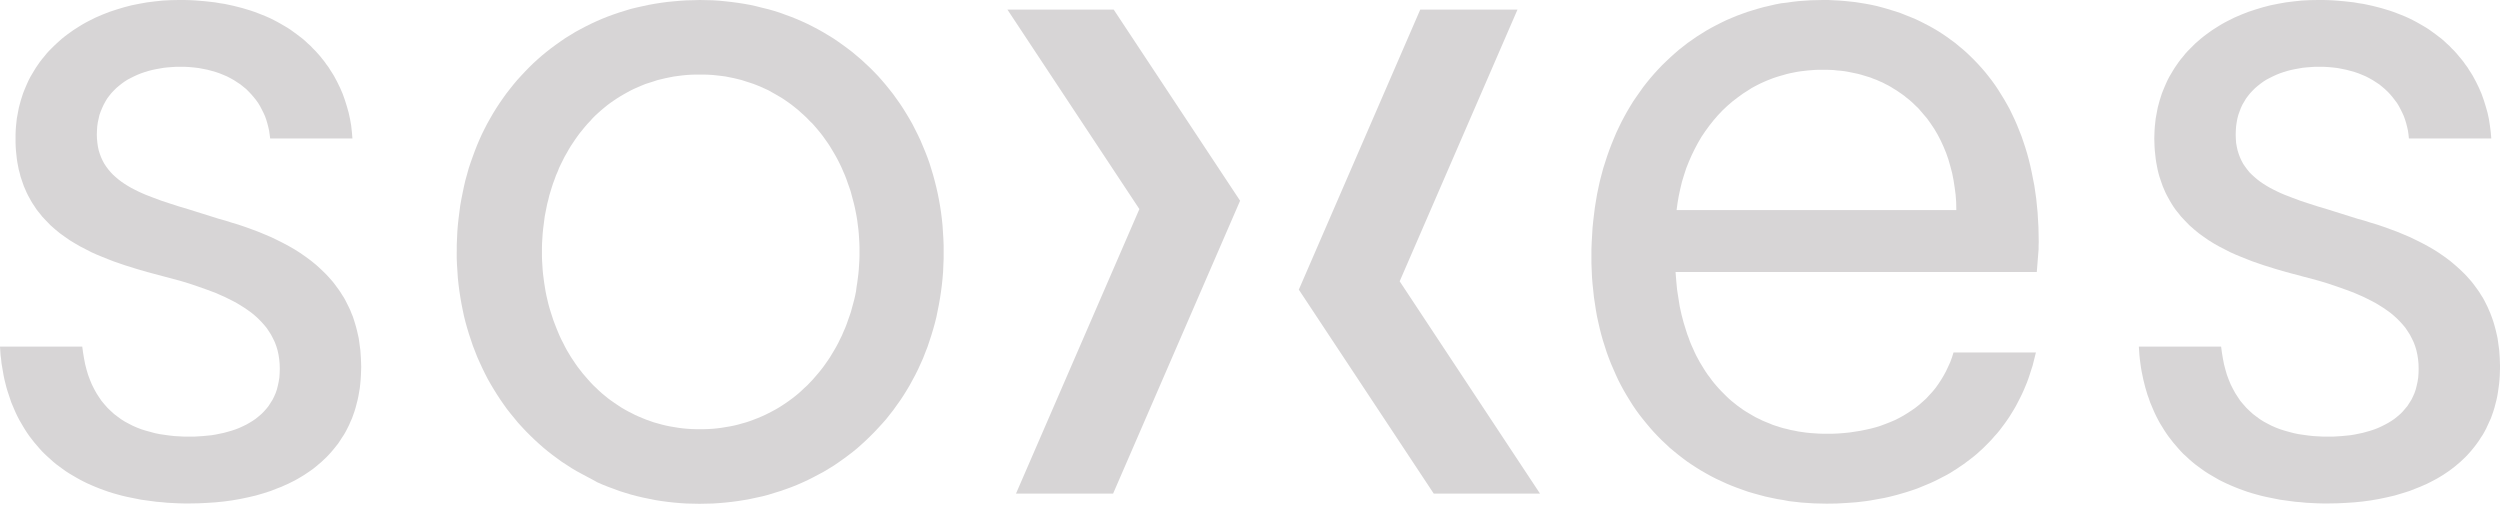 <svg width="108" height="23" viewBox="0 0 108 23" fill="none" xmlns="http://www.w3.org/2000/svg">
<g clip-path="url(#clip0_6329_4554)">
<path d="M43.52 0.414H48.111L53.572 8.672L48.086 21.323H43.891L49.221 9.032L43.52 0.414Z" fill="#D7D5D6"/>
<path d="M65.556 0.414H61.355L56.109 12.513L61.937 21.323H66.528L60.466 12.152L65.556 0.414Z" fill="#D7D5D6"/>
<path d="M0 14.973H3.553L3.589 15.238L3.631 15.489L3.679 15.736L3.739 15.97L3.805 16.192L3.883 16.402L3.967 16.606L4.063 16.798L4.165 16.984L4.273 17.151L4.387 17.32L4.513 17.47L4.645 17.62L4.783 17.752L4.927 17.884L5.077 17.998L5.233 18.112L5.395 18.214L5.563 18.304L5.737 18.394L5.917 18.472L6.103 18.544L6.295 18.604L6.494 18.658L6.691 18.712L6.896 18.754L7.1 18.784L7.316 18.814L7.532 18.838L7.748 18.85L7.97 18.862H8.198H8.39L8.582 18.85L8.768 18.838L8.954 18.82L9.14 18.802L9.32 18.772L9.494 18.736L9.668 18.7L9.842 18.652L10.011 18.604L10.172 18.55L10.328 18.49L10.485 18.418L10.635 18.346L10.772 18.268L10.91 18.184L11.043 18.094L11.168 17.992L11.288 17.89L11.396 17.782L11.504 17.662L11.6 17.542L11.684 17.41L11.769 17.278L11.841 17.134L11.907 16.984L11.961 16.828L12.003 16.66L12.039 16.492L12.069 16.311L12.081 16.125L12.087 15.933L12.081 15.724L12.062 15.52L12.033 15.328L11.991 15.135L11.937 14.955L11.871 14.781L11.793 14.619L11.708 14.457L11.613 14.307L11.511 14.157L11.396 14.019L11.276 13.887L11.145 13.755L11.013 13.635L10.868 13.515L10.718 13.407L10.562 13.299L10.4 13.197L10.232 13.095L10.065 13.005L9.884 12.915L9.704 12.825L9.524 12.747L9.338 12.663L9.146 12.591L8.954 12.519L8.564 12.381L8.174 12.249L7.778 12.129L6.356 11.75L5.887 11.613L5.407 11.463L5.161 11.379L4.915 11.294L4.669 11.198L4.429 11.102L4.183 11.001L3.943 10.893L3.709 10.772L3.475 10.652L3.247 10.52L3.019 10.382L2.803 10.232L2.586 10.076L2.382 9.908L2.184 9.734L1.999 9.542L1.908 9.446L1.818 9.35L1.734 9.242L1.65 9.14L1.567 9.032L1.494 8.918L1.417 8.804L1.344 8.684L1.278 8.564L1.212 8.444L1.147 8.312L1.093 8.186L1.032 8.048L0.984 7.91L0.936 7.771L0.888 7.628L0.852 7.478L0.81 7.328L0.78 7.172L0.75 7.015L0.726 6.853L0.708 6.686L0.69 6.518L0.678 6.344L0.672 6.163V5.983V5.803L0.678 5.635L0.69 5.461L0.708 5.293L0.726 5.125L0.756 4.963L0.786 4.801L0.816 4.645L0.858 4.489L0.9 4.333L0.948 4.183L0.996 4.033L1.056 3.883L1.116 3.739L1.176 3.601L1.242 3.457L1.314 3.319L1.392 3.187L1.471 3.055L1.548 2.929L1.638 2.797L1.722 2.677L1.818 2.551L1.914 2.437L2.011 2.316L2.112 2.203L2.22 2.095L2.328 1.987L2.443 1.879L2.557 1.776L2.67 1.675L2.79 1.579L2.917 1.482L3.043 1.392L3.169 1.302L3.301 1.218L3.433 1.134L3.571 1.05L3.709 0.972L3.847 0.9L4.135 0.756L4.429 0.63L4.735 0.51L5.047 0.408L5.365 0.312L5.689 0.228L6.02 0.162L6.356 0.102L6.691 0.06L7.039 0.024L7.388 0.006L7.736 0H7.97L8.198 0.006L8.426 0.018L8.648 0.036L8.864 0.054L9.08 0.078L9.29 0.102L9.494 0.138L9.698 0.168L9.896 0.21L10.088 0.252L10.28 0.3L10.466 0.348L10.646 0.402L10.826 0.456L11.001 0.516L11.175 0.582L11.342 0.648L11.504 0.714L11.667 0.786L11.823 0.864L11.973 0.942L12.123 1.026L12.267 1.11L12.411 1.194L12.549 1.284L12.681 1.38L12.813 1.476L12.939 1.572L13.065 1.668L13.185 1.771L13.299 1.879L13.413 1.98L13.521 2.095L13.629 2.203L13.731 2.316L13.833 2.431L13.923 2.545L14.019 2.665L14.103 2.785L14.193 2.905L14.271 3.031L14.349 3.151L14.427 3.277L14.565 3.535L14.691 3.793L14.805 4.057L14.901 4.327L14.985 4.597L15.063 4.873L15.123 5.149L15.171 5.425L15.201 5.701L15.225 5.983H11.672L11.649 5.809L11.625 5.641L11.588 5.479L11.546 5.317L11.499 5.161L11.445 5.011L11.379 4.867L11.306 4.723L11.234 4.585L11.151 4.447L11.06 4.321L10.959 4.195L10.856 4.075L10.748 3.961L10.635 3.847L10.508 3.745L10.382 3.643L10.244 3.553L10.107 3.463L9.956 3.379L9.806 3.301L9.65 3.235L9.488 3.169L9.314 3.109L9.14 3.061L8.966 3.013L8.78 2.977L8.588 2.94L8.396 2.917L8.192 2.898L7.988 2.886H7.778H7.598L7.424 2.898L7.243 2.911L7.076 2.929L6.902 2.959L6.734 2.989L6.565 3.025L6.403 3.067L6.248 3.115L6.091 3.169L5.941 3.229L5.797 3.295L5.654 3.367L5.515 3.439L5.383 3.522L5.257 3.613L5.137 3.709L5.023 3.805L4.915 3.913L4.813 4.021L4.717 4.141L4.627 4.261L4.549 4.393L4.477 4.525L4.411 4.669L4.351 4.813L4.297 4.963L4.261 5.125L4.225 5.287L4.201 5.455L4.189 5.629L4.183 5.816L4.189 5.995L4.207 6.175L4.231 6.344L4.267 6.506L4.315 6.656L4.369 6.799L4.435 6.943L4.507 7.076L4.591 7.201L4.681 7.322L4.783 7.442L4.885 7.55L4.999 7.652L5.119 7.754L5.245 7.85L5.377 7.94L5.521 8.03L5.665 8.114L5.816 8.192L5.971 8.27L6.128 8.342L6.295 8.414L6.637 8.546L6.992 8.678L7.358 8.798L7.73 8.918L8.114 9.032L9.452 9.452L9.734 9.53L10.016 9.62L10.298 9.704L10.581 9.8L10.863 9.902L11.138 10.004L11.415 10.118L11.684 10.232L11.949 10.358L12.213 10.49L12.471 10.628L12.723 10.772L12.969 10.928L13.203 11.091L13.437 11.264L13.659 11.445L13.869 11.637L14.073 11.835L14.169 11.937L14.265 12.045L14.361 12.153L14.451 12.267L14.535 12.381L14.619 12.495L14.703 12.615L14.781 12.741L14.859 12.861L14.931 12.993L14.997 13.125L15.063 13.257L15.129 13.395L15.183 13.533L15.243 13.677L15.292 13.827L15.339 13.977L15.382 14.127L15.424 14.289L15.459 14.445L15.496 14.607L15.52 14.775L15.543 14.95L15.567 15.123L15.579 15.297L15.591 15.477L15.598 15.663L15.604 15.849L15.598 16.041L15.591 16.228L15.579 16.414L15.562 16.594L15.543 16.768L15.513 16.942L15.483 17.116L15.447 17.284L15.405 17.446L15.363 17.608L15.316 17.764L15.261 17.92L15.207 18.07L15.142 18.214L15.081 18.358L15.009 18.502L14.938 18.64L14.859 18.778L14.775 18.904L14.691 19.036L14.607 19.162L14.511 19.282L14.415 19.402L14.319 19.516L14.217 19.63L14.109 19.744L14.001 19.846L13.887 19.954L13.773 20.05L13.653 20.152L13.533 20.248L13.407 20.339L13.275 20.428L13.149 20.513L13.011 20.597L12.879 20.675L12.741 20.753L12.597 20.825L12.453 20.897L12.303 20.963L12.159 21.029L12.003 21.088L11.696 21.209L11.379 21.311L11.048 21.407L10.713 21.485L10.37 21.557L10.022 21.617L9.668 21.665L9.308 21.701L8.942 21.725L8.57 21.743L8.198 21.749H7.952L7.706 21.743L7.466 21.731L7.226 21.719L6.992 21.695L6.764 21.677L6.541 21.647L6.319 21.617L6.097 21.587L5.887 21.545L5.677 21.503L5.473 21.461L5.269 21.413L5.071 21.359L4.879 21.305L4.687 21.245L4.501 21.179L4.321 21.113L4.141 21.041L3.967 20.968L3.793 20.891L3.631 20.813L3.469 20.729L3.307 20.639L3.151 20.548L3.001 20.459L2.851 20.363L2.707 20.26L2.569 20.159L2.431 20.057L2.299 19.948L2.173 19.834L2.046 19.72L1.926 19.607L1.806 19.487L1.692 19.36L1.584 19.234L1.476 19.108L1.374 18.976L1.272 18.844L1.176 18.706L1.086 18.568L1.002 18.43L0.918 18.286L0.834 18.142L0.756 17.992L0.684 17.842L0.618 17.692L0.552 17.536L0.486 17.38L0.432 17.218L0.378 17.056L0.324 16.893L0.276 16.732L0.234 16.564L0.192 16.395L0.156 16.222L0.126 16.048L0.096 15.874L0.066 15.699L0.048 15.52L0.024 15.339L0.012 15.159L0 14.973Z" fill="#D7D5D6"/>
<path d="M19.732 10.874V10.581L19.744 10.292L19.757 10.004L19.78 9.716L19.811 9.432L19.846 9.156L19.882 8.88L19.931 8.604L19.985 8.334L20.041 8.064L20.102 7.799L20.174 7.541L20.245 7.283L20.33 7.025L20.42 6.773L20.51 6.527L20.606 6.281L20.708 6.041L20.816 5.801L20.929 5.573L21.049 5.34L21.175 5.117L21.302 4.895L21.439 4.674L21.577 4.463L21.722 4.253L21.872 4.043L22.027 3.845L22.184 3.647L22.346 3.455L22.516 3.269L22.69 3.083L22.865 2.903L23.044 2.729L23.231 2.558L23.422 2.391L23.614 2.234L23.813 2.079L24.017 1.929L24.221 1.784L24.431 1.64L24.647 1.509L24.863 1.376L25.085 1.256L25.312 1.136L25.54 1.023L25.774 0.915L26.008 0.813L26.248 0.717L26.494 0.627L26.74 0.543L26.992 0.465L27.244 0.387L27.504 0.324L27.762 0.267L28.026 0.21L28.29 0.162L28.56 0.12L28.83 0.084L29.107 0.057L29.382 0.033L29.659 0.015L29.947 0.009L30.229 0L30.513 0.006L30.789 0.012L31.065 0.03L31.339 0.057L31.609 0.087L31.879 0.123L32.149 0.165L32.413 0.213L32.671 0.27L32.929 0.336L33.187 0.398L33.44 0.47L33.686 0.548L33.931 0.638L34.178 0.728L34.418 0.824L34.651 0.926L34.886 1.034L35.113 1.148L35.34 1.268L35.563 1.393L35.785 1.526L36.001 1.658L36.211 1.801L36.415 1.946L36.619 2.096L36.823 2.252L37.015 2.414L37.207 2.576L37.393 2.75L37.58 2.924L37.759 3.104L37.933 3.284L38.103 3.476L38.266 3.668L38.425 3.865L38.582 4.064L38.732 4.273L38.882 4.484L39.019 4.693L39.157 4.916L39.29 5.138L39.416 5.36L39.535 5.594L39.649 5.821L39.763 6.061L39.864 6.302L39.967 6.548L40.063 6.794L40.153 7.046L40.231 7.297L40.309 7.555L40.381 7.82L40.447 8.084L40.507 8.348L40.561 8.618L40.609 8.888L40.651 9.164L40.687 9.448L40.717 9.733L40.735 10.017L40.753 10.301L40.765 10.595V10.883V11.177L40.753 11.465L40.741 11.753L40.717 12.041L40.687 12.326L40.651 12.601L40.609 12.878L40.561 13.154L40.507 13.424L40.453 13.694L40.387 13.958L40.315 14.216L40.237 14.474L40.153 14.732L40.069 14.984L39.972 15.23L39.877 15.476L39.769 15.716L39.66 15.956L39.547 16.183L39.421 16.417L39.301 16.639L39.168 16.862L39.031 17.083L38.892 17.294L38.742 17.503L38.592 17.714L38.436 17.912L38.28 18.11L38.11 18.302L37.939 18.488L37.765 18.674L37.585 18.854L37.405 19.028L37.219 19.198L37.027 19.369L36.835 19.525L36.631 19.681L36.427 19.831L36.223 19.976L36.013 20.119L35.796 20.251L35.575 20.384L35.352 20.503L35.125 20.623L34.898 20.737L34.663 20.845L34.429 20.948L34.189 21.044L33.943 21.133L33.697 21.218L33.445 21.295L33.193 21.374L32.941 21.44L32.677 21.497L32.419 21.553L32.149 21.602L31.885 21.644L31.615 21.68L31.339 21.71L31.062 21.734L30.787 21.752L30.503 21.758L30.218 21.764L29.934 21.758L29.658 21.752L29.382 21.734L29.106 21.71L28.836 21.68L28.566 21.644L28.302 21.602L28.038 21.548L27.774 21.494L27.516 21.433L27.264 21.367L27.011 21.29L26.76 21.212L26.519 21.121L26.274 21.032L26.033 20.936L25.799 20.833L25.579 20.71L25.352 20.59L25.129 20.471L24.907 20.351L24.685 20.219L24.475 20.081L24.259 19.942L24.055 19.792L23.851 19.642L23.653 19.487L23.459 19.326L23.267 19.156L23.081 18.985L22.901 18.811L22.721 18.631L22.547 18.445L22.377 18.259L22.215 18.061L22.052 17.863L21.897 17.665L21.747 17.455L21.602 17.245L21.465 17.035L21.327 16.813L21.195 16.591L21.069 16.369L20.949 16.135L20.835 15.9L20.727 15.667L20.619 15.426L20.523 15.18L20.427 14.935L20.343 14.682L20.259 14.431L20.181 14.172L20.109 13.914L20.043 13.65L19.988 13.386L19.934 13.116L19.887 12.846L19.845 12.57L19.809 12.294L19.779 12.01L19.761 11.725L19.742 11.441L19.73 11.154V10.865L19.732 10.874ZM37.13 10.874V10.677L37.124 10.485L37.112 10.292L37.1 10.1L37.082 9.908L37.058 9.722L37.034 9.53L37.004 9.344L36.968 9.158L36.932 8.978L36.89 8.798L36.842 8.618L36.794 8.438L36.746 8.258L36.686 8.084L36.626 7.916L36.566 7.742L36.5 7.571L36.428 7.409L36.356 7.239L36.278 7.077L36.2 6.921L36.116 6.765L36.026 6.609L35.936 6.459L35.846 6.309L35.75 6.165L35.648 6.021L35.546 5.877L35.438 5.739L35.33 5.607L35.216 5.474L35.102 5.343L34.982 5.229L34.862 5.103L34.736 4.983L34.609 4.87L34.484 4.756L34.351 4.648L34.214 4.54L34.076 4.438L33.938 4.342L33.794 4.246L33.644 4.156L33.499 4.072L33.344 3.985L33.196 3.901L33.039 3.829L32.877 3.757L32.722 3.691L32.551 3.625L32.389 3.571L32.219 3.517L32.045 3.46L31.877 3.418L31.703 3.376L31.523 3.34L31.343 3.304L31.163 3.28L30.979 3.259L30.799 3.24L30.607 3.228L30.421 3.222H30.037L29.844 3.228L29.659 3.24L29.473 3.258L29.287 3.282L29.107 3.306L28.926 3.342L28.746 3.378L28.572 3.42L28.398 3.462L28.228 3.519L28.057 3.573L27.887 3.627L27.725 3.693L27.569 3.759L27.406 3.831L27.257 3.903L27.101 3.987L26.951 4.071L26.807 4.155L26.662 4.245L26.519 4.341L26.38 4.437L26.242 4.539L26.11 4.647L25.979 4.755L25.852 4.869L25.726 4.983L25.606 5.103L25.494 5.229L25.38 5.349L25.266 5.481L25.158 5.614L25.05 5.746L24.948 5.884L24.846 6.028L24.75 6.172L24.654 6.316L24.564 6.466L24.48 6.616L24.39 6.772L24.312 6.928L24.234 7.084L24.156 7.246L24.09 7.416L24.018 7.578L23.958 7.749L23.892 7.923L23.838 8.09L23.784 8.265L23.73 8.444L23.688 8.625L23.64 8.805L23.604 8.985L23.568 9.165L23.532 9.351L23.508 9.537L23.484 9.729L23.46 9.915L23.442 10.107L23.43 10.299L23.418 10.491L23.412 10.684V10.881V11.073L23.418 11.265L23.43 11.457L23.442 11.649L23.46 11.841L23.484 12.027L23.508 12.214L23.538 12.399L23.568 12.585L23.604 12.766L23.646 12.946L23.688 13.126L23.736 13.3L23.79 13.479L23.847 13.654L23.901 13.822L23.967 13.996L24.033 14.166L24.099 14.328L24.171 14.499L24.243 14.655L24.327 14.816L24.405 14.973L24.489 15.129L24.579 15.279L24.669 15.429L24.765 15.573L24.861 15.717L24.963 15.861L25.071 15.999L25.173 16.131L25.287 16.263L25.401 16.395L25.514 16.521L25.634 16.647L25.754 16.761L25.88 16.881L26.006 16.995L26.138 17.103L26.27 17.211L26.408 17.312L26.546 17.409L26.69 17.505L26.834 17.601L26.978 17.685L27.128 17.769L27.284 17.847L27.434 17.925L27.596 17.997L27.753 18.063L27.915 18.129L28.085 18.189L28.247 18.246L28.422 18.294L28.592 18.342L28.766 18.384L28.941 18.42L29.12 18.45L29.3 18.48L29.486 18.504L29.673 18.522L29.859 18.534L30.044 18.54H30.429L30.615 18.534L30.807 18.522L30.987 18.504L31.173 18.48L31.353 18.45L31.533 18.42L31.713 18.384L31.887 18.342L32.055 18.294L32.229 18.246L32.399 18.189L32.561 18.129L32.732 18.063L32.888 17.997L33.05 17.925L33.206 17.847L33.356 17.769L33.512 17.685L33.656 17.601L33.806 17.505L33.95 17.409L34.088 17.312L34.226 17.211L34.364 17.103L34.496 16.995L34.622 16.881L34.748 16.761L34.874 16.647L34.994 16.521L35.114 16.395L35.228 16.263L35.342 16.131L35.45 15.999L35.558 15.861L35.66 15.717L35.762 15.573L35.858 15.429L35.948 15.279L36.038 15.129L36.128 14.973L36.212 14.816L36.29 14.655L36.368 14.499L36.44 14.328L36.512 14.166L36.578 13.996L36.638 13.822L36.698 13.654L36.758 13.479L36.806 13.3L36.854 13.126L36.902 12.946L36.944 12.766L36.98 12.585L37.004 12.392L37.034 12.206L37.058 12.019L37.082 11.833L37.1 11.641L37.112 11.449L37.124 11.258L37.13 11.066V10.873V10.874Z" fill="#D7D5D6"/>
<path d="M87.988 11.75H72.384L72.414 12.135L72.45 12.513L72.507 12.879L72.564 13.239L72.642 13.593L72.732 13.934L72.834 14.264L72.888 14.435L72.948 14.591L73.005 14.753L73.066 14.903L73.138 15.059L73.204 15.209L73.276 15.359L73.354 15.503L73.431 15.647L73.516 15.785L73.6 15.923L73.683 16.055L73.774 16.188L73.87 16.313L73.96 16.439L74.062 16.566L74.164 16.685L74.266 16.799L74.374 16.913L74.482 17.021L74.59 17.129L74.704 17.237L74.824 17.339L74.944 17.435L75.064 17.531L75.19 17.621L75.316 17.711L75.448 17.795L75.58 17.873L75.712 17.951L75.85 18.029L75.988 18.095L76.132 18.167L76.276 18.227L76.426 18.287L76.57 18.348L76.726 18.401L76.876 18.449L77.038 18.497L77.195 18.533L77.356 18.575L77.519 18.605L77.689 18.641L77.859 18.665L78.03 18.689L78.204 18.707L78.378 18.719L78.552 18.731L78.732 18.737H79.17L79.416 18.726L79.663 18.707L79.902 18.683L80.137 18.647L80.37 18.611L80.598 18.564L80.819 18.515L81.035 18.458L81.246 18.392L81.455 18.314L81.654 18.236L81.852 18.152L82.044 18.056L82.23 17.954L82.404 17.846L82.578 17.733L82.749 17.613L82.91 17.486L83.067 17.348L83.217 17.211L83.355 17.061L83.493 16.91L83.625 16.748L83.745 16.578L83.859 16.404L83.967 16.224L84.068 16.038L84.158 15.846L84.249 15.648L84.326 15.438L84.392 15.227H87.951L87.903 15.42L87.855 15.612L87.808 15.798L87.747 15.984L87.69 16.164L87.63 16.344L87.564 16.524L87.492 16.698L87.42 16.869L87.342 17.039L87.258 17.209L87.174 17.372L87.09 17.534L87 17.69L86.904 17.846L86.808 18.002L86.706 18.152L86.604 18.296L86.496 18.44L86.388 18.584L86.274 18.722L86.154 18.854L86.04 18.986L85.914 19.118L85.788 19.244L85.662 19.37L85.53 19.49L85.398 19.61L85.26 19.724L85.122 19.832L84.978 19.94L84.834 20.048L84.684 20.149L84.534 20.252L84.378 20.348L84.228 20.444L84.066 20.534L83.903 20.618L83.742 20.702L83.574 20.785L83.403 20.864L83.233 20.936L83.058 21.008L82.884 21.08L82.704 21.146L82.525 21.206L82.338 21.266L82.152 21.32L81.966 21.374L81.781 21.422L81.588 21.47L81.396 21.512L81.198 21.548L81 21.584L80.802 21.62L80.598 21.65L80.19 21.698L79.77 21.728L79.344 21.752L78.912 21.758L78.635 21.752L78.365 21.746L78.089 21.728L77.819 21.71L77.555 21.68L77.291 21.65L77.029 21.6L76.771 21.558L76.513 21.504L76.261 21.45L76.015 21.384L75.767 21.316L75.52 21.244L75.281 21.16L75.046 21.075L74.812 20.985L74.585 20.89L74.363 20.788L74.141 20.685L73.919 20.572L73.703 20.452L73.493 20.332L73.289 20.206L73.085 20.074L72.881 19.936L72.689 19.792L72.496 19.642L72.311 19.492L72.124 19.336L71.945 19.166L71.771 19.003L71.6 18.829L71.43 18.649L71.276 18.474L71.12 18.288L70.964 18.096L70.814 17.904L70.67 17.706L70.532 17.502L70.4 17.291L70.268 17.075L70.142 16.859L70.022 16.638L69.908 16.415L69.8 16.181L69.698 15.947L69.596 15.713L69.5 15.467L69.41 15.221L69.332 14.975L69.249 14.717L69.176 14.459L69.11 14.201L69.05 13.937L68.99 13.666L68.942 13.391L68.9 13.115L68.858 12.838L68.828 12.551L68.798 12.267L68.774 11.973L68.762 11.679L68.75 11.384V11.084V10.767L68.762 10.454L68.78 10.148L68.798 9.842L68.828 9.542L68.864 9.242L68.9 8.954L68.948 8.66L68.996 8.376L69.056 8.091L69.116 7.815L69.188 7.539L69.26 7.269L69.345 7.005L69.428 6.747L69.519 6.489L69.615 6.237L69.716 5.991L69.819 5.744L69.932 5.505L70.046 5.27L70.166 5.043L70.292 4.816L70.424 4.593L70.556 4.377L70.7 4.168L70.844 3.964L70.988 3.76L71.144 3.561L71.3 3.37L71.462 3.183L71.632 2.997L71.803 2.817L71.977 2.649L72.157 2.479L72.337 2.317L72.523 2.155L72.715 2.005L72.907 1.855L73.105 1.717L73.303 1.579L73.513 1.447L73.717 1.32L73.927 1.201L74.143 1.087L74.359 0.978L74.581 0.87L74.804 0.775L75.028 0.682L75.255 0.598L75.489 0.514L75.723 0.442L75.963 0.37L76.203 0.304L76.449 0.247L76.695 0.19L76.942 0.142L77.191 0.114L77.443 0.077L77.699 0.048L77.957 0.03L78.215 0.012L78.479 0.006L78.746 0H78.98L79.213 0.012L79.448 0.024L79.682 0.042L79.916 0.066L80.143 0.09L80.371 0.126L80.593 0.162L80.82 0.204L81.042 0.252L81.264 0.309L81.48 0.369L81.696 0.435L81.912 0.501L82.123 0.573L82.332 0.657L82.543 0.741L82.747 0.825L82.951 0.921L83.149 1.023L83.347 1.125L83.539 1.233L83.731 1.347L83.917 1.467L84.103 1.593L84.283 1.725L84.463 1.856L84.637 2.001L84.811 2.145L84.979 2.295L85.142 2.451L85.304 2.613L85.459 2.775L85.616 2.949L85.766 3.123L85.909 3.303L86.053 3.489L86.191 3.681L86.323 3.879L86.45 4.083L86.576 4.287L86.696 4.497L86.816 4.713L86.924 4.936L87.032 5.163L87.134 5.397L87.23 5.637L87.326 5.877L87.41 6.123L87.494 6.375L87.572 6.633L87.644 6.897L87.71 7.167L87.77 7.443L87.824 7.719L87.881 8.003L87.923 8.291L87.965 8.585L87.995 8.886L88.025 9.191L88.043 9.503L88.061 9.815L88.067 10.134L88.073 10.458L88.067 10.614V10.77L88.043 11.076L87.989 11.754L87.988 11.75ZM72.426 9.074H84.513L84.507 8.744L84.483 8.414L84.441 8.096L84.393 7.784L84.333 7.478L84.255 7.184L84.171 6.889L84.075 6.614L83.961 6.337L83.84 6.074L83.709 5.821L83.565 5.575L83.408 5.341L83.246 5.114L83.066 4.904L82.887 4.694L82.688 4.502L82.587 4.406L82.484 4.316L82.376 4.232L82.268 4.142L82.16 4.064L82.046 3.986L81.933 3.908L81.813 3.836L81.699 3.764L81.574 3.692L81.453 3.632L81.328 3.566L81.201 3.512L81.069 3.452L80.937 3.404L80.805 3.35L80.667 3.308L80.529 3.266L80.391 3.224L80.253 3.188L80.109 3.158L79.965 3.128L79.815 3.098L79.671 3.074L79.521 3.056L79.365 3.044L79.215 3.026L79.059 3.02L78.903 3.014H78.579L78.417 3.02L78.255 3.032L78.099 3.044L77.942 3.062L77.787 3.08L77.63 3.104L77.48 3.134L77.33 3.164L77.18 3.2L77.036 3.242L76.886 3.284L76.748 3.326L76.604 3.374L76.466 3.428L76.328 3.482L76.19 3.542L76.058 3.602L75.926 3.668L75.8 3.734L75.668 3.806L75.548 3.884L75.302 4.04L75.068 4.21L74.841 4.384L74.618 4.576L74.408 4.775L74.21 4.984L74.018 5.207L73.838 5.434L73.664 5.674L73.502 5.914L73.352 6.172L73.214 6.431L73.082 6.701L72.962 6.976L72.848 7.26L72.752 7.554L72.662 7.848L72.59 8.148L72.524 8.455L72.47 8.767L72.428 9.079L72.426 9.074Z" fill="#D7D5D6"/>
<path d="M92.398 14.973H95.952L95.987 15.238L96.029 15.489L96.077 15.736L96.138 15.97L96.203 16.192L96.281 16.402L96.365 16.606L96.462 16.798L96.564 16.984L96.672 17.151L96.785 17.32L96.912 17.47L97.044 17.62L97.182 17.752L97.326 17.884L97.476 17.998L97.632 18.112L97.794 18.214L97.962 18.304L98.136 18.394L98.316 18.472L98.502 18.544L98.694 18.604L98.886 18.658L99.091 18.712L99.294 18.754L99.498 18.784L99.715 18.814L99.931 18.838L100.147 18.85L100.368 18.862H100.597H100.788L100.98 18.85L101.167 18.838L101.353 18.82L101.533 18.802L101.719 18.772L101.893 18.736L102.067 18.7L102.241 18.652L102.409 18.604L102.571 18.55L102.727 18.49L102.883 18.418L103.027 18.346L103.171 18.268L103.309 18.184L103.441 18.094L103.567 17.992L103.687 17.89L103.795 17.782L103.897 17.662L103.999 17.542L104.083 17.41L104.168 17.278L104.239 17.134L104.305 16.984L104.359 16.828L104.401 16.66L104.438 16.492L104.467 16.311L104.48 16.125L104.485 15.933L104.48 15.724L104.461 15.52L104.431 15.328L104.389 15.135L104.335 14.955L104.269 14.781L104.191 14.619L104.107 14.457L104.011 14.307L103.91 14.157L103.795 14.019L103.675 13.887L103.543 13.755L103.411 13.635L103.267 13.515L103.117 13.407L102.961 13.299L102.799 13.197L102.631 13.095L102.463 13.005L102.283 12.915L102.103 12.825L101.923 12.747L101.731 12.663L101.545 12.591L101.353 12.519L100.963 12.381L100.572 12.249L100.176 12.129L98.754 11.75L98.286 11.613L97.806 11.463L97.56 11.379L97.314 11.294L97.068 11.198L96.828 11.102L96.582 11.001L96.342 10.893L96.107 10.772L95.873 10.652L95.64 10.52L95.417 10.382L95.201 10.232L94.985 10.076L94.781 9.908L94.584 9.734L94.397 9.542L94.307 9.446L94.217 9.35L94.133 9.242L94.049 9.14L93.965 9.032L93.887 8.918L93.815 8.804L93.743 8.684L93.677 8.564L93.611 8.444L93.545 8.312L93.491 8.186L93.431 8.048L93.383 7.91L93.335 7.771L93.287 7.628L93.245 7.478L93.209 7.328L93.179 7.172L93.149 7.015L93.125 6.853L93.107 6.686L93.089 6.518L93.077 6.344L93.071 6.163L93.065 5.983L93.071 5.803L93.077 5.635L93.089 5.461L93.107 5.293L93.125 5.125L93.155 4.963L93.185 4.801L93.215 4.645L93.257 4.489L93.299 4.333L93.347 4.183L93.395 4.033L93.455 3.883L93.515 3.739L93.575 3.601L93.641 3.457L93.713 3.319L93.791 3.187L93.869 3.055L93.947 2.929L94.037 2.797L94.121 2.677L94.217 2.551L94.313 2.437L94.409 2.316L94.511 2.203L94.619 2.095L94.727 1.987L94.835 1.879L94.955 1.776L95.07 1.675L95.189 1.579L95.316 1.482L95.441 1.392L95.567 1.302L95.699 1.218L95.832 1.134L95.969 1.05L96.107 0.972L96.246 0.9L96.534 0.756L96.828 0.63L97.134 0.51L97.446 0.408L97.764 0.312L98.088 0.228L98.418 0.162L98.754 0.102L99.091 0.06L99.438 0.024L99.786 0.006L100.135 0H100.368L100.597 0.006L100.825 0.018L101.046 0.036L101.262 0.054L101.479 0.078L101.689 0.102L101.893 0.138L102.097 0.168L102.295 0.21L102.487 0.252L102.679 0.3L102.865 0.348L103.045 0.402L103.225 0.456L103.399 0.516L103.573 0.582L103.741 0.648L103.903 0.714L104.065 0.786L104.222 0.864L104.371 0.942L104.521 1.026L104.666 1.11L104.809 1.194L104.947 1.284L105.079 1.38L105.212 1.476L105.337 1.572L105.464 1.668L105.584 1.771L105.698 1.879L105.811 1.98L105.919 2.095L106.027 2.203L106.13 2.316L106.226 2.431L106.322 2.545L106.418 2.665L106.502 2.785L106.592 2.905L106.67 3.031L106.748 3.151L106.826 3.277L106.964 3.535L107.09 3.793L107.204 4.057L107.3 4.327L107.384 4.597L107.462 4.873L107.522 5.149L107.564 5.425L107.6 5.701L107.624 5.983H104.065L104.047 5.809L104.023 5.641L103.987 5.479L103.945 5.317L103.897 5.161L103.843 5.011L103.777 4.867L103.705 4.723L103.633 4.585L103.549 4.447L103.453 4.321L103.357 4.195L103.255 4.075L103.147 3.961L103.027 3.847L102.907 3.745L102.781 3.643L102.643 3.553L102.505 3.463L102.355 3.379L102.205 3.301L102.049 3.235L101.887 3.169L101.713 3.109L101.539 3.061L101.358 3.013L101.179 2.977L100.987 2.94L100.795 2.917L100.591 2.898L100.386 2.886H100.176H99.996L99.823 2.898L99.642 2.911L99.469 2.929L99.3 2.959L99.132 2.989L98.964 3.025L98.802 3.067L98.646 3.115L98.49 3.169L98.34 3.229L98.196 3.295L98.052 3.367L97.914 3.439L97.782 3.522L97.656 3.613L97.536 3.709L97.422 3.805L97.314 3.913L97.212 4.021L97.116 4.141L97.026 4.261L96.948 4.393L96.87 4.525L96.804 4.669L96.75 4.813L96.696 4.963L96.654 5.125L96.624 5.287L96.6 5.455L96.588 5.629L96.582 5.816L96.588 5.995L96.6 6.175L96.63 6.344L96.666 6.506L96.714 6.656L96.768 6.799L96.834 6.943L96.905 7.076L96.99 7.201L97.08 7.322L97.176 7.442L97.284 7.55L97.398 7.652L97.518 7.754L97.644 7.85L97.776 7.94L97.92 8.03L98.064 8.114L98.214 8.192L98.37 8.27L98.526 8.342L98.694 8.414L99.036 8.546L99.39 8.678L99.756 8.798L100.128 8.918L100.513 9.032L101.851 9.452L102.133 9.53L102.415 9.62L102.697 9.704L102.979 9.8L103.261 9.902L103.537 10.004L103.813 10.118L104.083 10.232L104.347 10.358L104.612 10.49L104.87 10.628L105.121 10.772L105.368 10.928L105.602 11.091L105.836 11.264L106.052 11.445L106.268 11.637L106.472 11.835L106.568 11.937L106.664 12.045L106.76 12.153L106.85 12.267L106.934 12.381L107.018 12.495L107.102 12.615L107.18 12.741L107.258 12.861L107.33 12.993L107.396 13.125L107.462 13.257L107.522 13.395L107.582 13.533L107.636 13.677L107.69 13.827L107.738 13.977L107.78 14.127L107.822 14.289L107.858 14.445L107.894 14.607L107.918 14.775L107.942 14.95L107.966 15.123L107.978 15.297L107.99 15.477L107.996 15.663L108.002 15.849L107.996 16.041L107.99 16.228L107.978 16.414L107.96 16.594L107.936 16.768L107.912 16.942L107.882 17.116L107.846 17.284L107.804 17.446L107.762 17.608L107.714 17.764L107.66 17.92L107.606 18.07L107.54 18.214L107.474 18.358L107.408 18.502L107.336 18.64L107.258 18.778L107.174 18.904L107.09 19.036L107 19.162L106.91 19.282L106.814 19.402L106.718 19.516L106.616 19.63L106.508 19.744L106.4 19.846L106.286 19.954L106.172 20.05L106.052 20.152L105.926 20.248L105.806 20.339L105.674 20.428L105.548 20.513L105.41 20.597L105.278 20.675L105.133 20.753L104.995 20.825L104.851 20.897L104.701 20.963L104.551 21.029L104.401 21.088L104.095 21.209L103.771 21.311L103.447 21.407L103.111 21.485L102.769 21.557L102.421 21.617L102.067 21.665L101.707 21.701L101.341 21.725L100.969 21.743L100.597 21.749H100.344L100.105 21.743L99.858 21.731L99.624 21.719L99.39 21.695L99.162 21.677L98.934 21.647L98.718 21.617L98.496 21.587L98.286 21.545L98.076 21.503L97.872 21.461L97.668 21.413L97.47 21.359L97.278 21.305L97.086 21.245L96.9 21.179L96.72 21.113L96.539 21.041L96.365 20.968L96.192 20.891L96.029 20.813L95.861 20.729L95.706 20.639L95.549 20.548L95.399 20.459L95.249 20.363L95.105 20.26L94.967 20.159L94.829 20.057L94.697 19.948L94.565 19.834L94.445 19.72L94.319 19.607L94.205 19.487L94.091 19.36L93.983 19.234L93.875 19.108L93.773 18.976L93.671 18.844L93.575 18.706L93.485 18.568L93.401 18.43L93.311 18.286L93.233 18.142L93.155 17.992L93.083 17.842L93.017 17.692L92.951 17.536L92.885 17.38L92.831 17.218L92.771 17.056L92.723 16.893L92.675 16.732L92.633 16.564L92.591 16.395L92.555 16.222L92.519 16.048L92.489 15.874L92.465 15.699L92.441 15.52L92.423 15.339L92.411 15.159L92.398 14.973Z" fill="#D7D5D6"/>
</g>
<defs>
<clipPath id="clip0_6329_4554">
<rect width="108" height="22.168" fill="white"/>
</clipPath>
</defs>
</svg>
